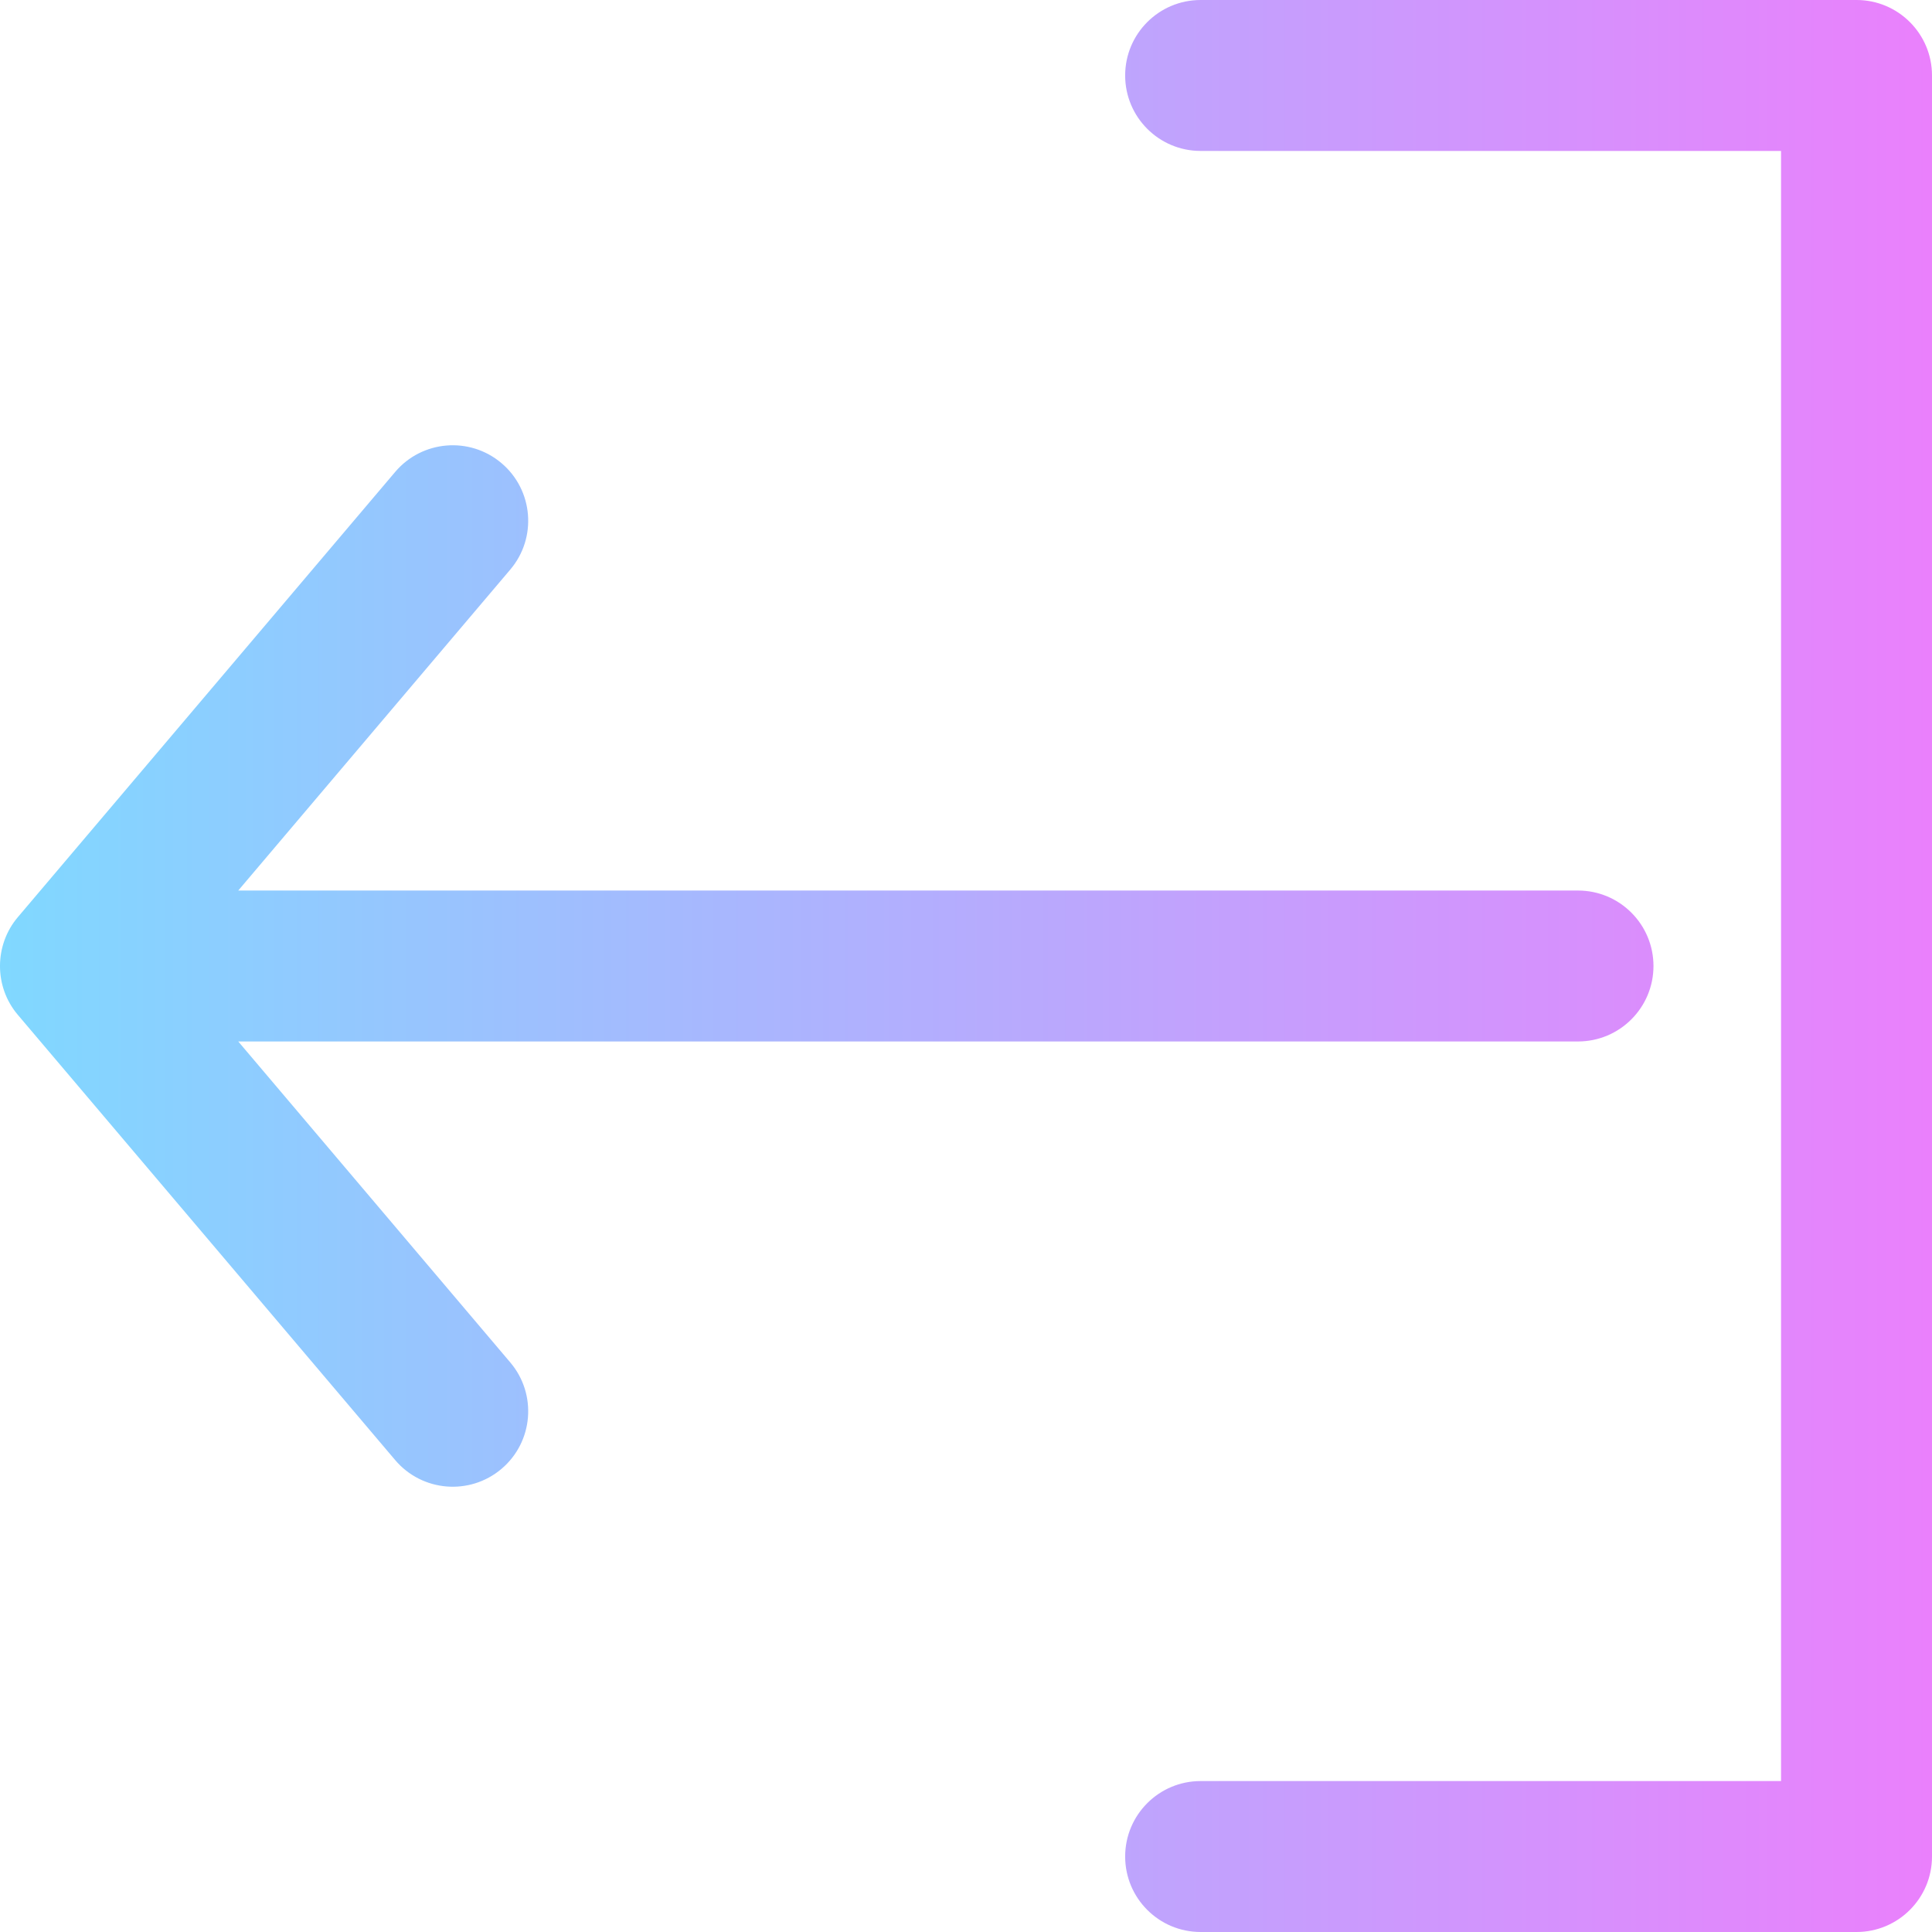 <svg height="20px" viewBox="1 0 511 512" width="20px" xmlns="http://www.w3.org/2000/svg" xmlns:xlink="http://www.w3.org/1999/xlink"><linearGradient id="a" gradientUnits="userSpaceOnUse" x1=".5" x2="512.5" y1="256" y2="256"><stop offset="0" stop-color="#80d8ff"/><stop offset="1" stop-color="#ea80fc"/></linearGradient><path d="m135.738 361.07c7.141 8.426 6.098 21.047-2.328 28.188-8.438 7.148-21.059 6.086-28.188-2.328l-100.008-118c-6.379-7.523-6.191-18.559 0-25.859l100.008-118c7.141-8.43 19.762-9.469 28.188-2.328 8.426 7.141 9.469 19.762 2.328 28.188l-72.098 85.07h355.043c11.047 0 20.004 8.953 20.004 20s-8.957 20-20.004 20h-355.043zm356.762-361.07h-173.82c-11.047 0-20 8.953-20 20s8.953 20 20 20h153.816v432h-153.816c-11.047 0-20 8.953-20 20s8.953 20 20 20h173.82c11.043 0 20-8.953 20-20v-472c0-11.047-8.957-20-20-20zm0 0" fill="url(#a)"/></svg>
